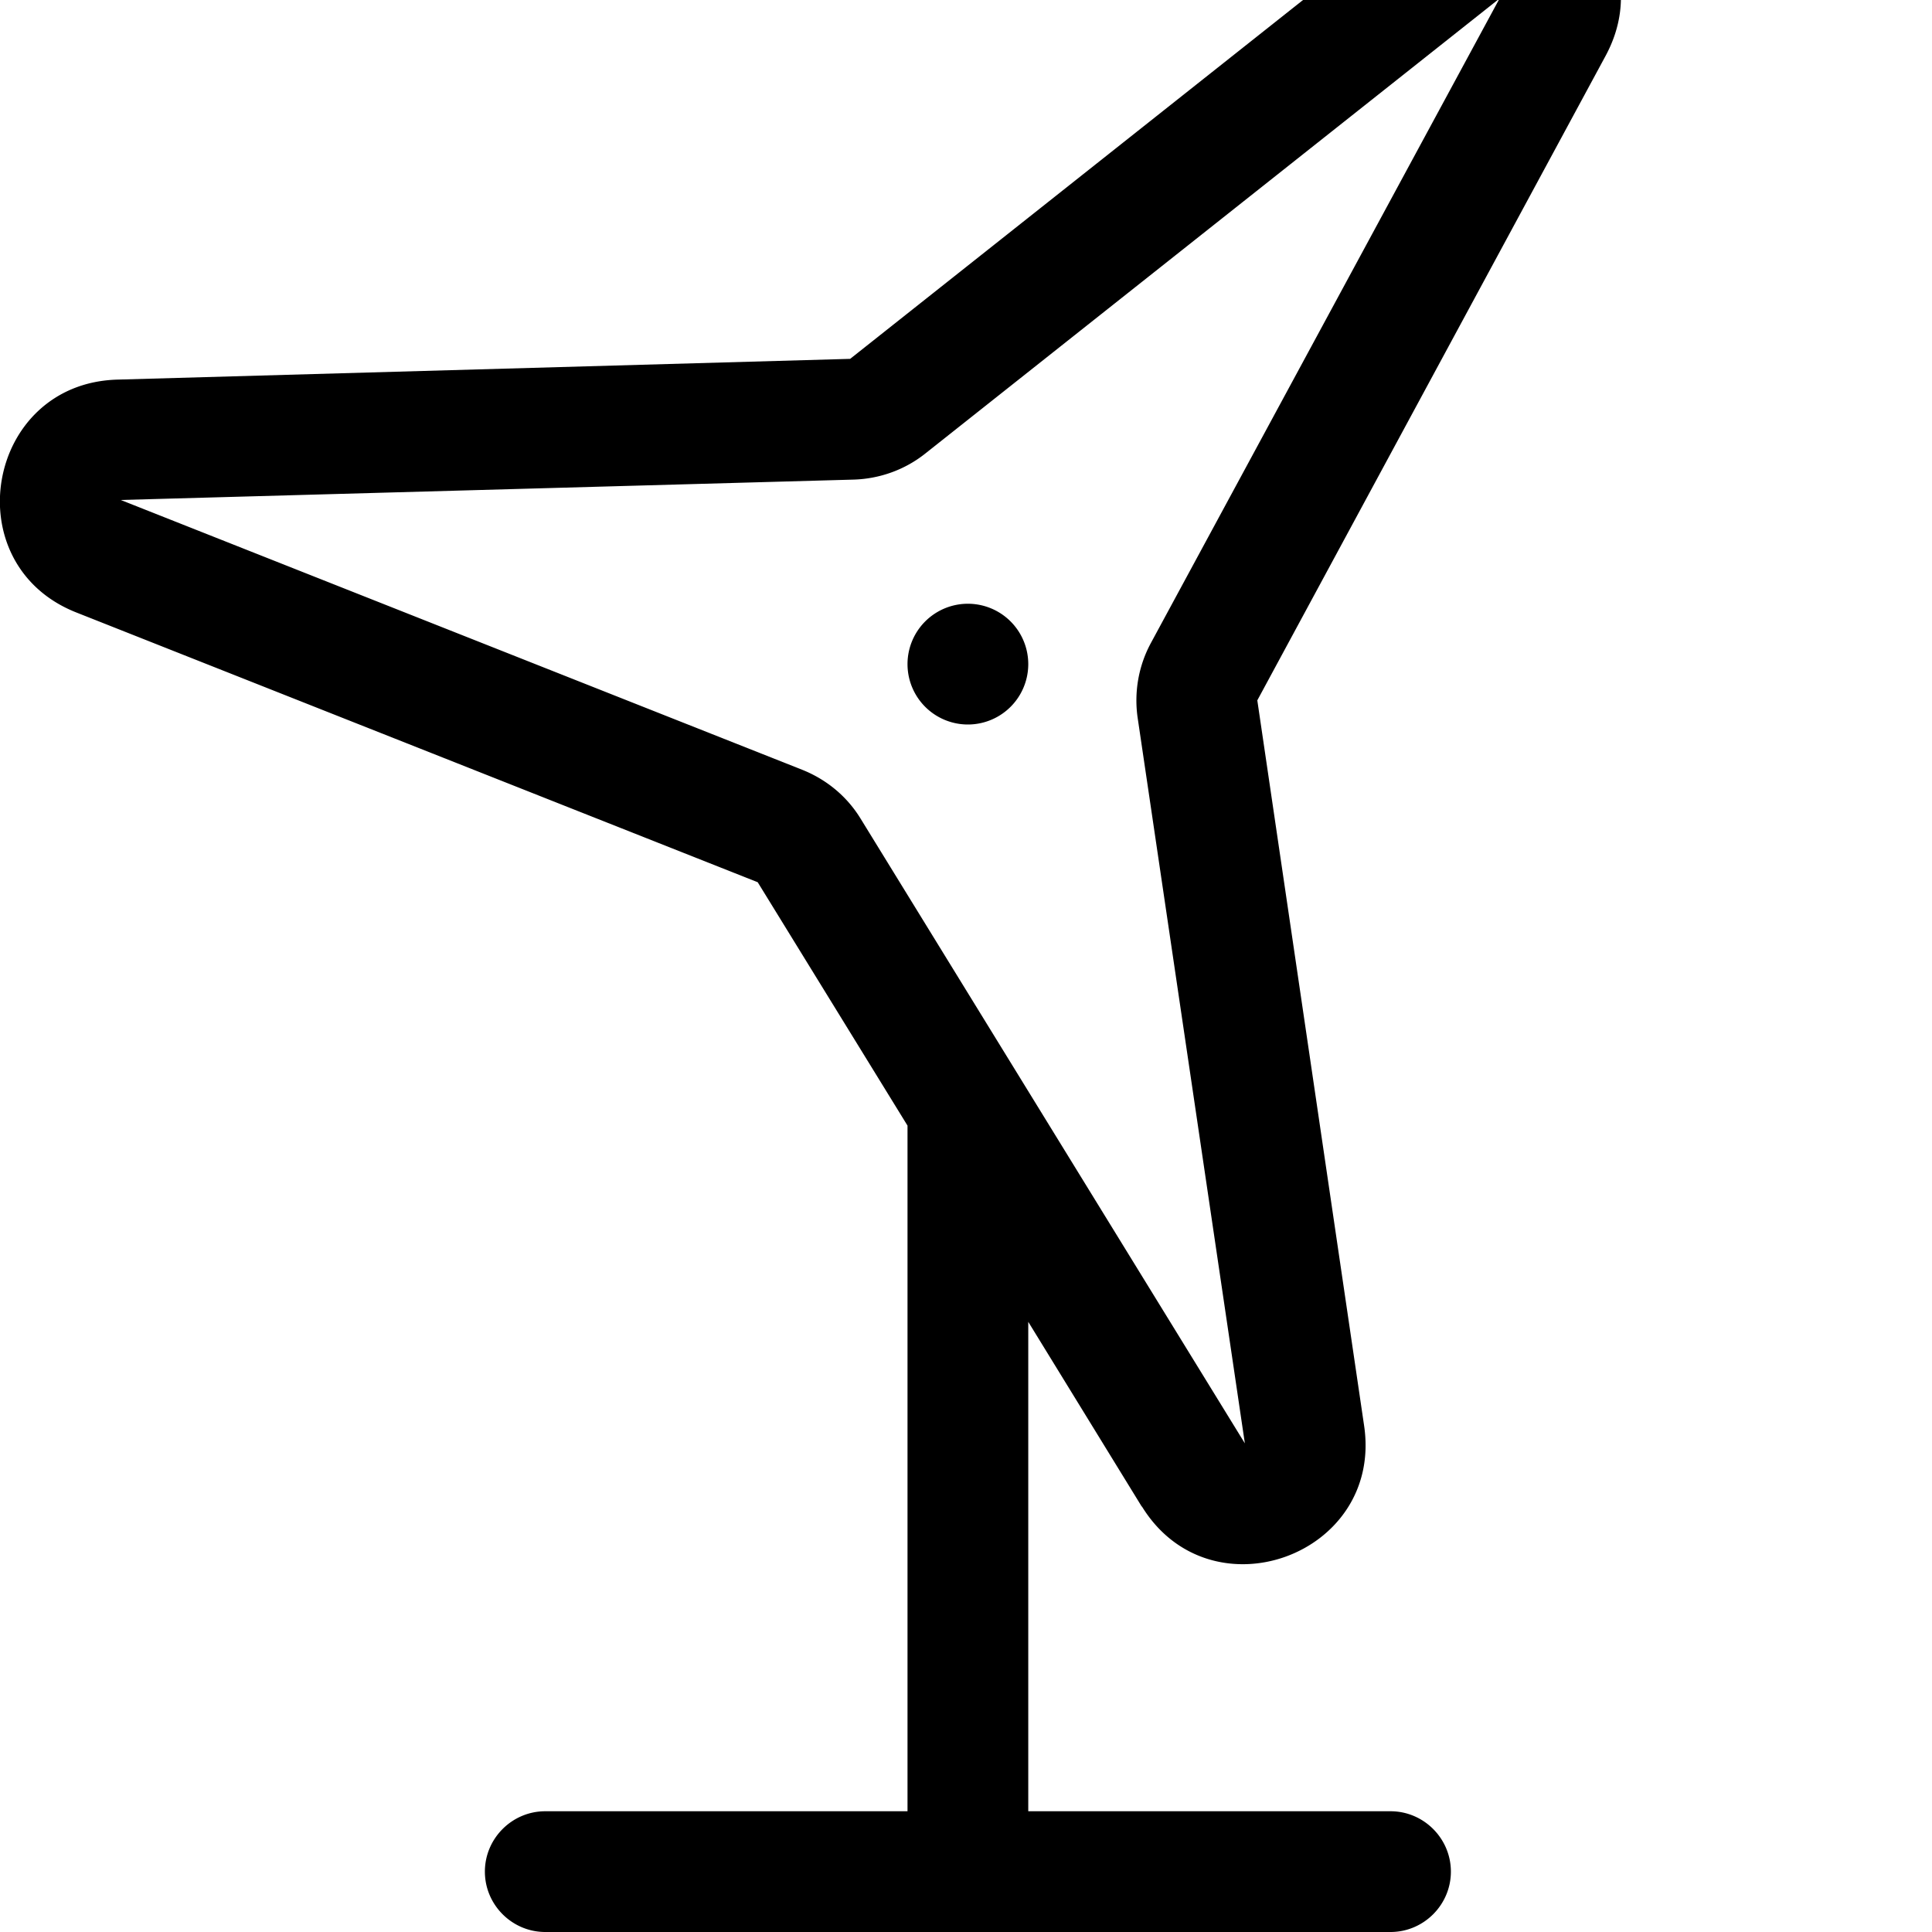 <svg xmlns="http://www.w3.org/2000/svg" viewBox="0 0 512 512"><!--! Font Awesome Pro 7.1.0 by @fontawesome - https://fontawesome.com License - https://fontawesome.com/license (Commercial License) Copyright 2025 Fonticons, Inc. --><path fill="currentColor" d="M302.6 399.2c18.2 29.6 64 13 58.9-21.4L333.2 185.6 425.5 14.8c16.5-30.6-20.8-61.9-48-40.3L225.3 95.1 31.1 100.6c-34.8 1-43.2 48.9-10.9 61.7l180.6 71.5 39.7 64.5 0 181.7-96 0c-8.8 0-16 7.2-16 16s7.2 16 16 16l224 0c8.8 0 16-7.2 16-16s-7.2-16-16-16l-96 0 0-129.7 30.1 49zm-1.1-208.9L329.9 382.5 228.1 217c-3.6-5.9-9-10.4-15.5-13L32 132.5 226.2 127.1c6.9-.2 13.6-2.6 19-6.9L397.4-.4 305 170.4c-3.3 6.1-4.5 13.1-3.5 19.9zm-29-14.3a16 16 0 1 0 -32 0 16 16 0 1 0 32 0z"/></svg>